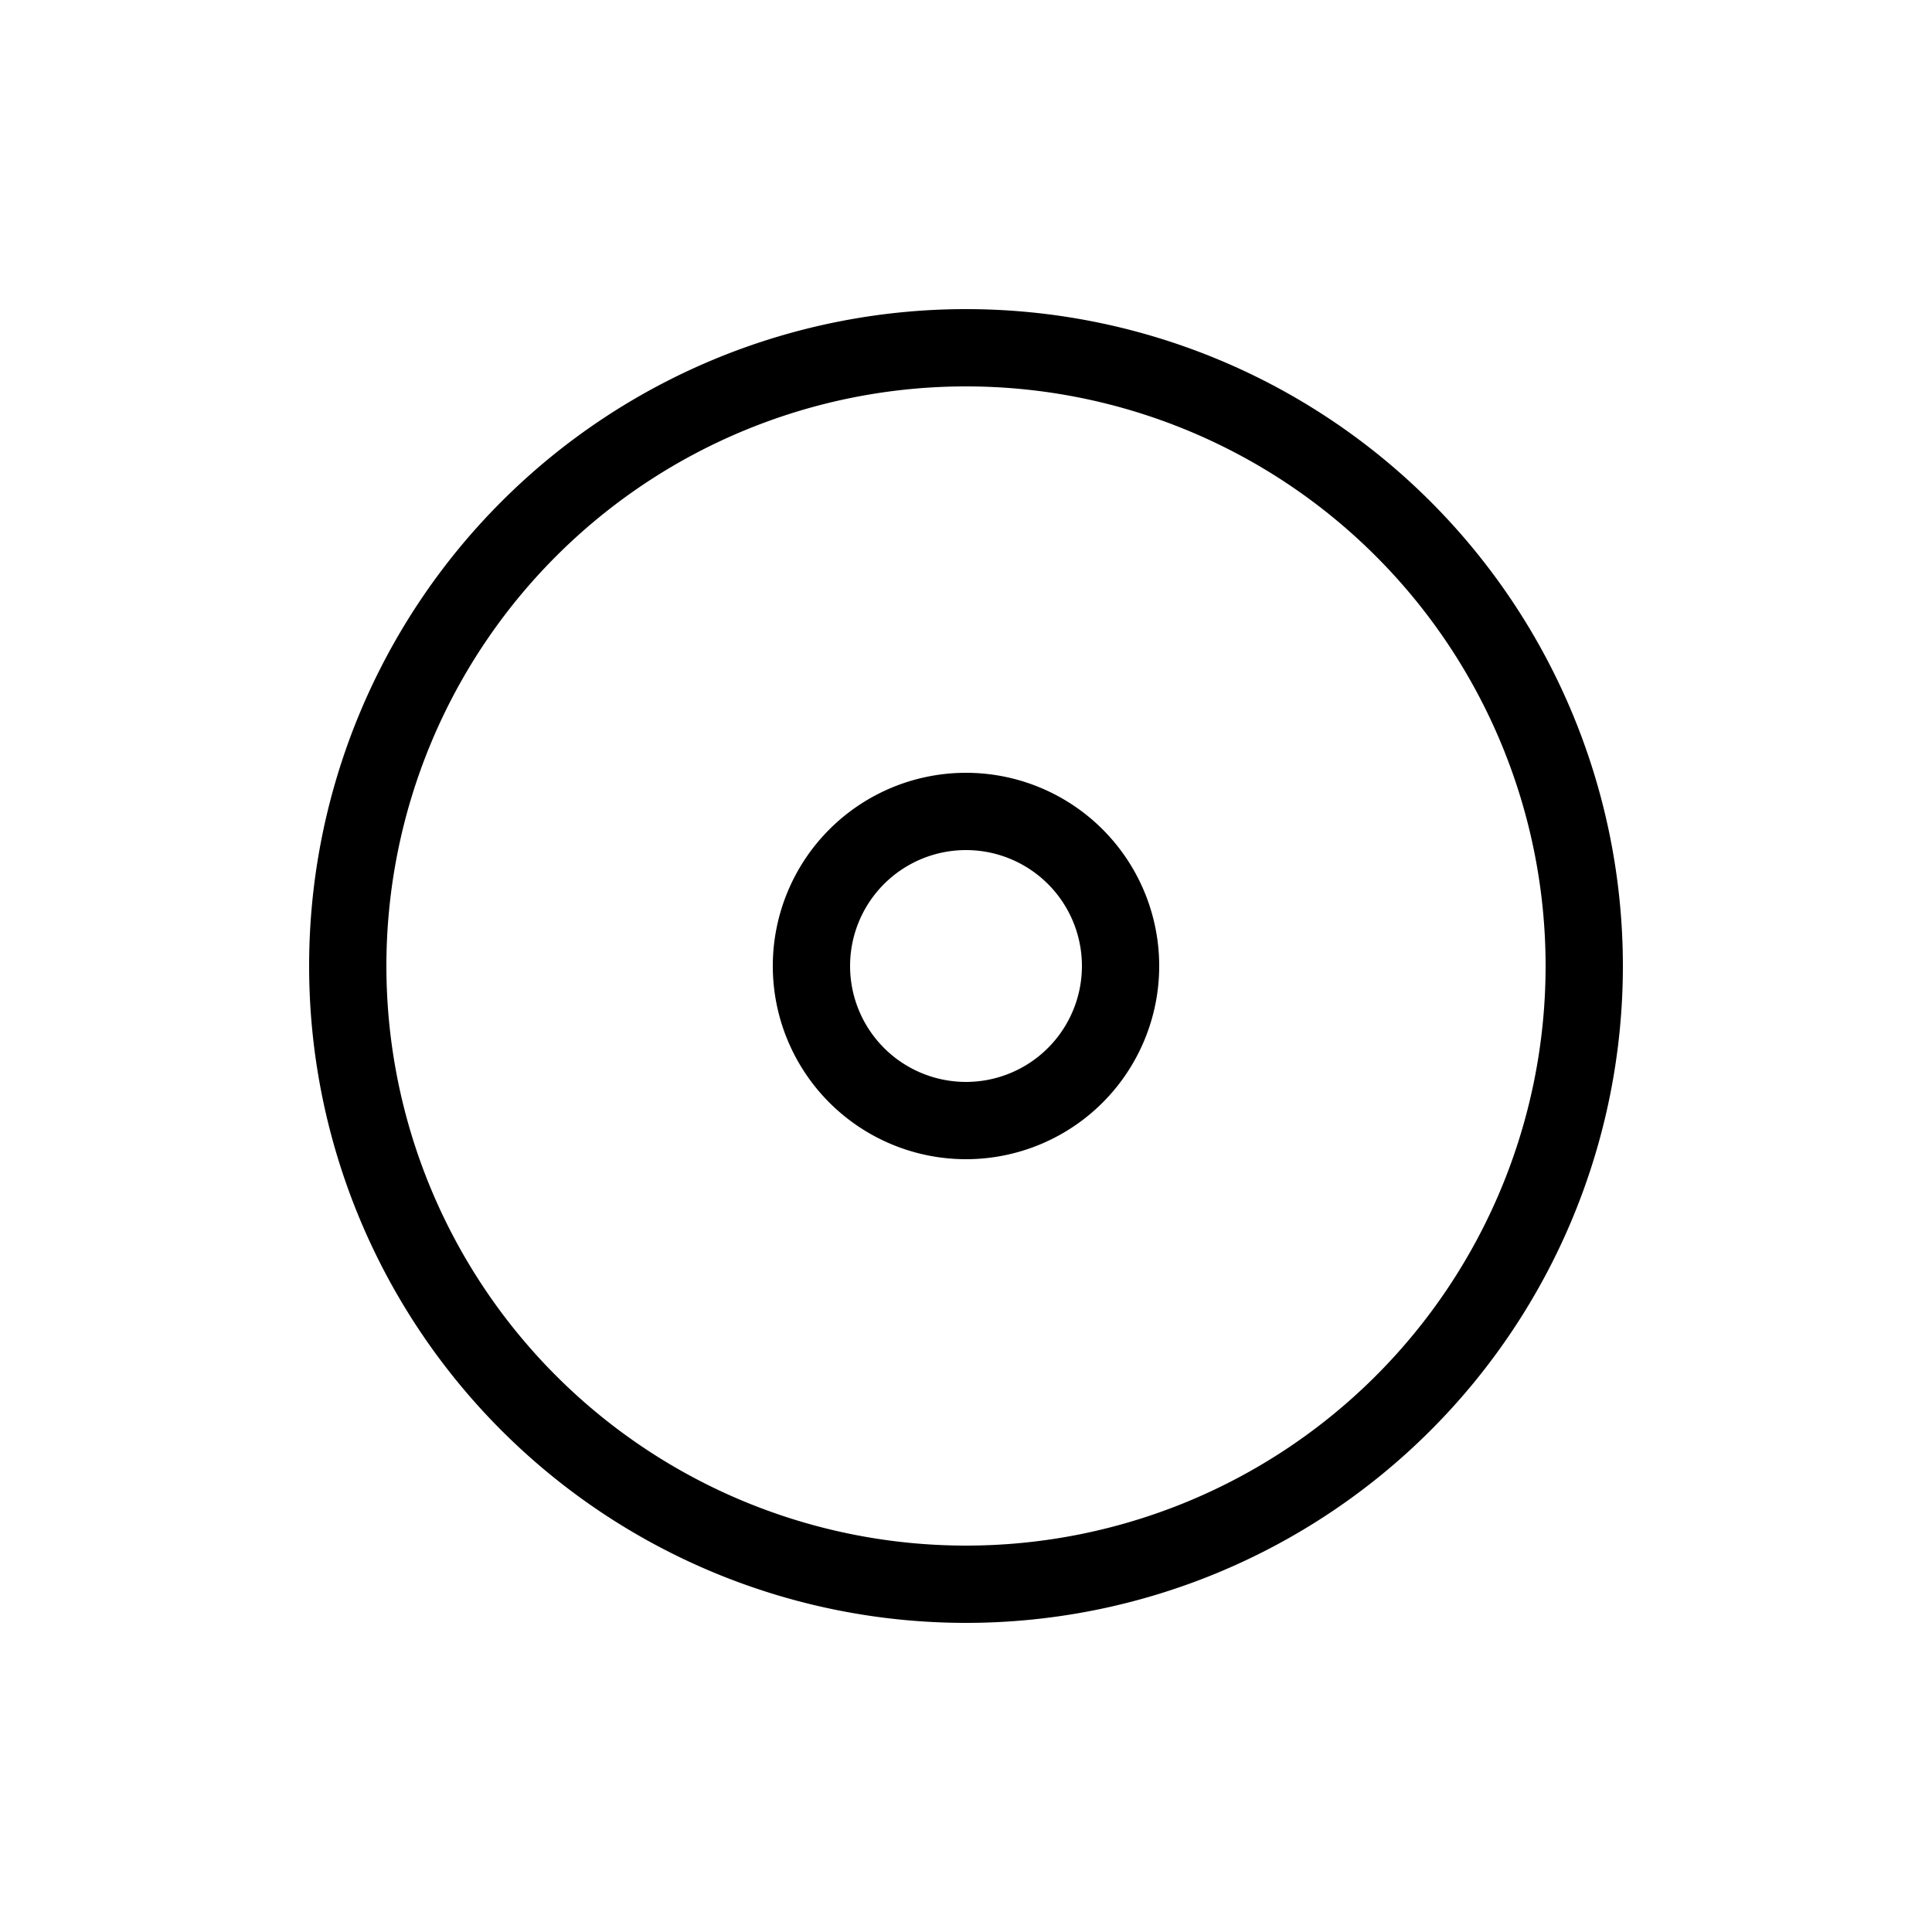 <svg width="25" height="25" fill="none" xmlns="http://www.w3.org/2000/svg">
  <path d="M12.5 14.5a2 2 0 1 0 0-4 2 2 0 0 0 0 4z" stroke="currentColor" />
  <path d="M12.5 20.5a8 8 0 1 0 0-16 8 8 0 0 0 0 16z" stroke="currentColor" />
</svg>
